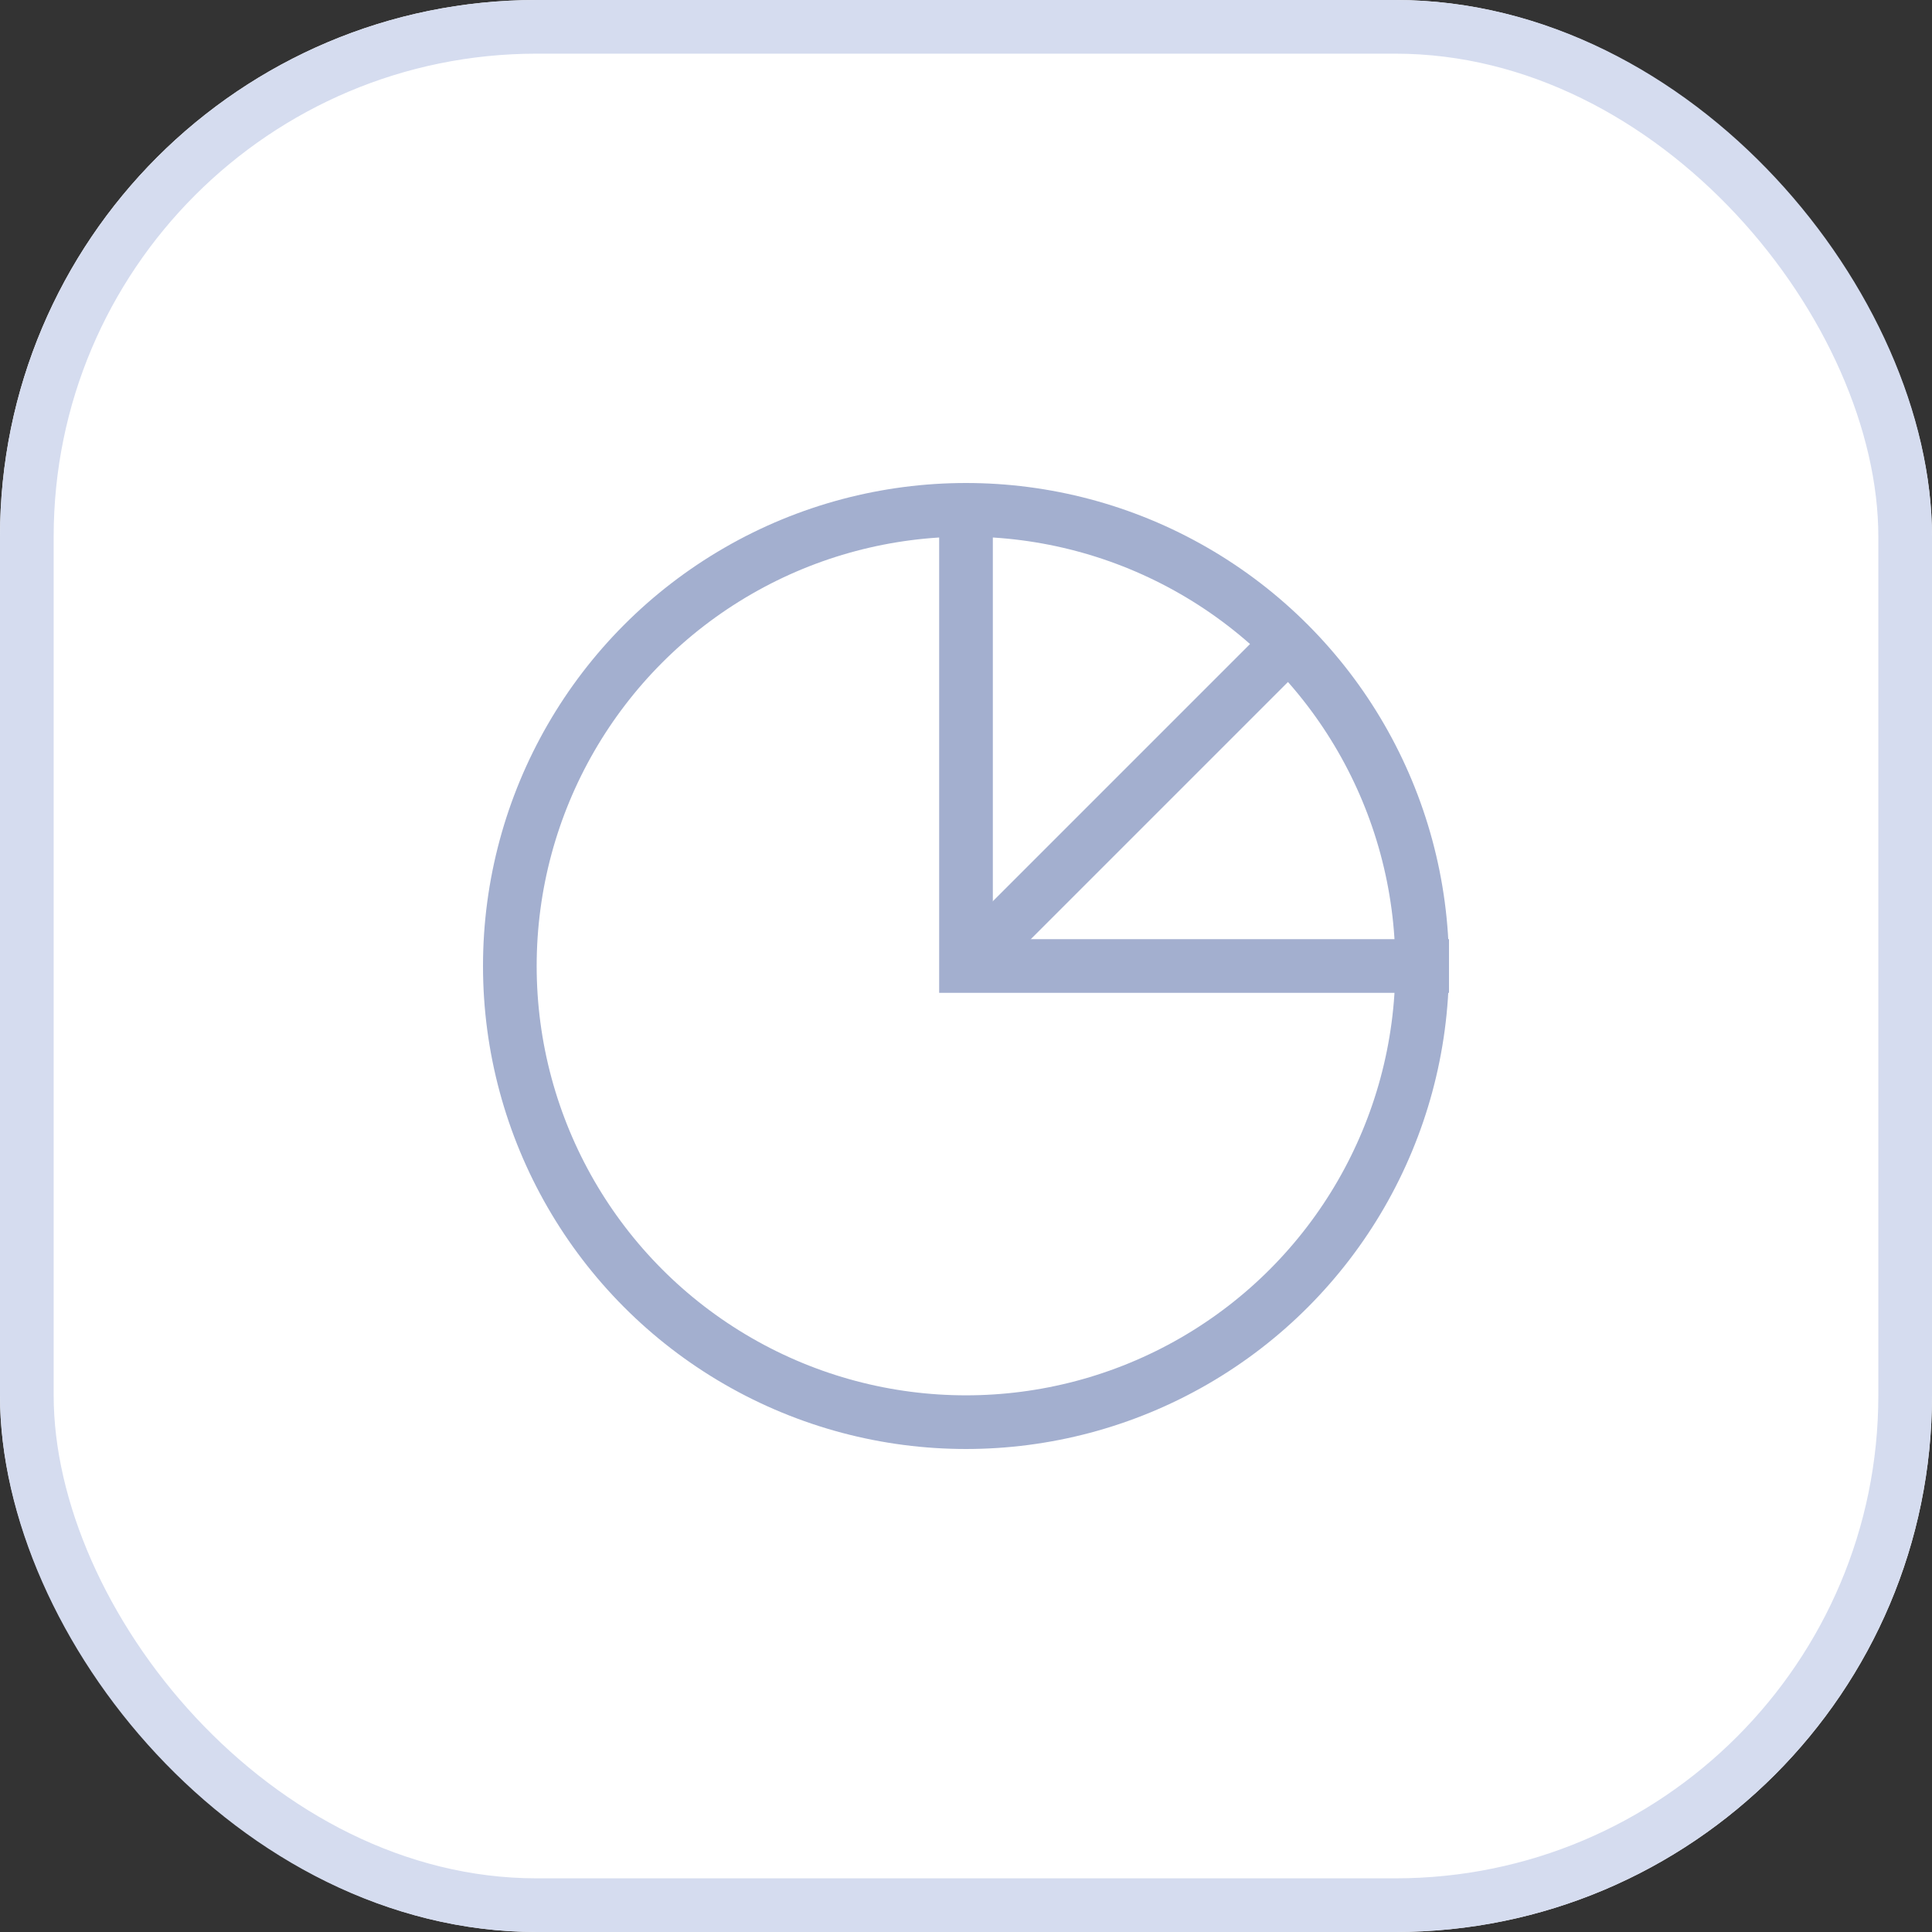 <svg xmlns="http://www.w3.org/2000/svg" width="36" height="36" viewBox="0 0 36 36">
  <rect x="0" y="0" width="36" height="36" fill="#333333" stroke="none"/>
  <g id="view_circle_off" transform="translate(-2306 -6468)">
    <g id="사각형_4923" data-name="사각형 4923" transform="translate(2306 6468)" fill="#fff" stroke="#d5dcef" stroke-width="1">
      <rect width="36" height="36" rx="10" stroke="none"/>
      <rect x="0.5" y="0.5" width="35" height="35" rx="9.5" fill="none"/>
    </g>
    <g id="타원_558" data-name="타원 558" transform="translate(2315 6477)" fill="#fff" stroke="#a3afcf" stroke-width="1">
      <circle cx="9" cy="9" r="9" stroke="none"/>
      <circle cx="9" cy="9" r="8.5" fill="none"/>
    </g>
    <path id="패스_14057" data-name="패스 14057" d="M1461,2545.567v8.875h9" transform="translate(863 3931.558)" fill="none" stroke="#a3afcf" stroke-width="1"/>
    <path id="패스_14058" data-name="패스 14058" d="M1461,2553.583l6-6" transform="translate(863 3932.417)" fill="none" stroke="#a3afcf" stroke-width="1"/>
  </g>
</svg>
